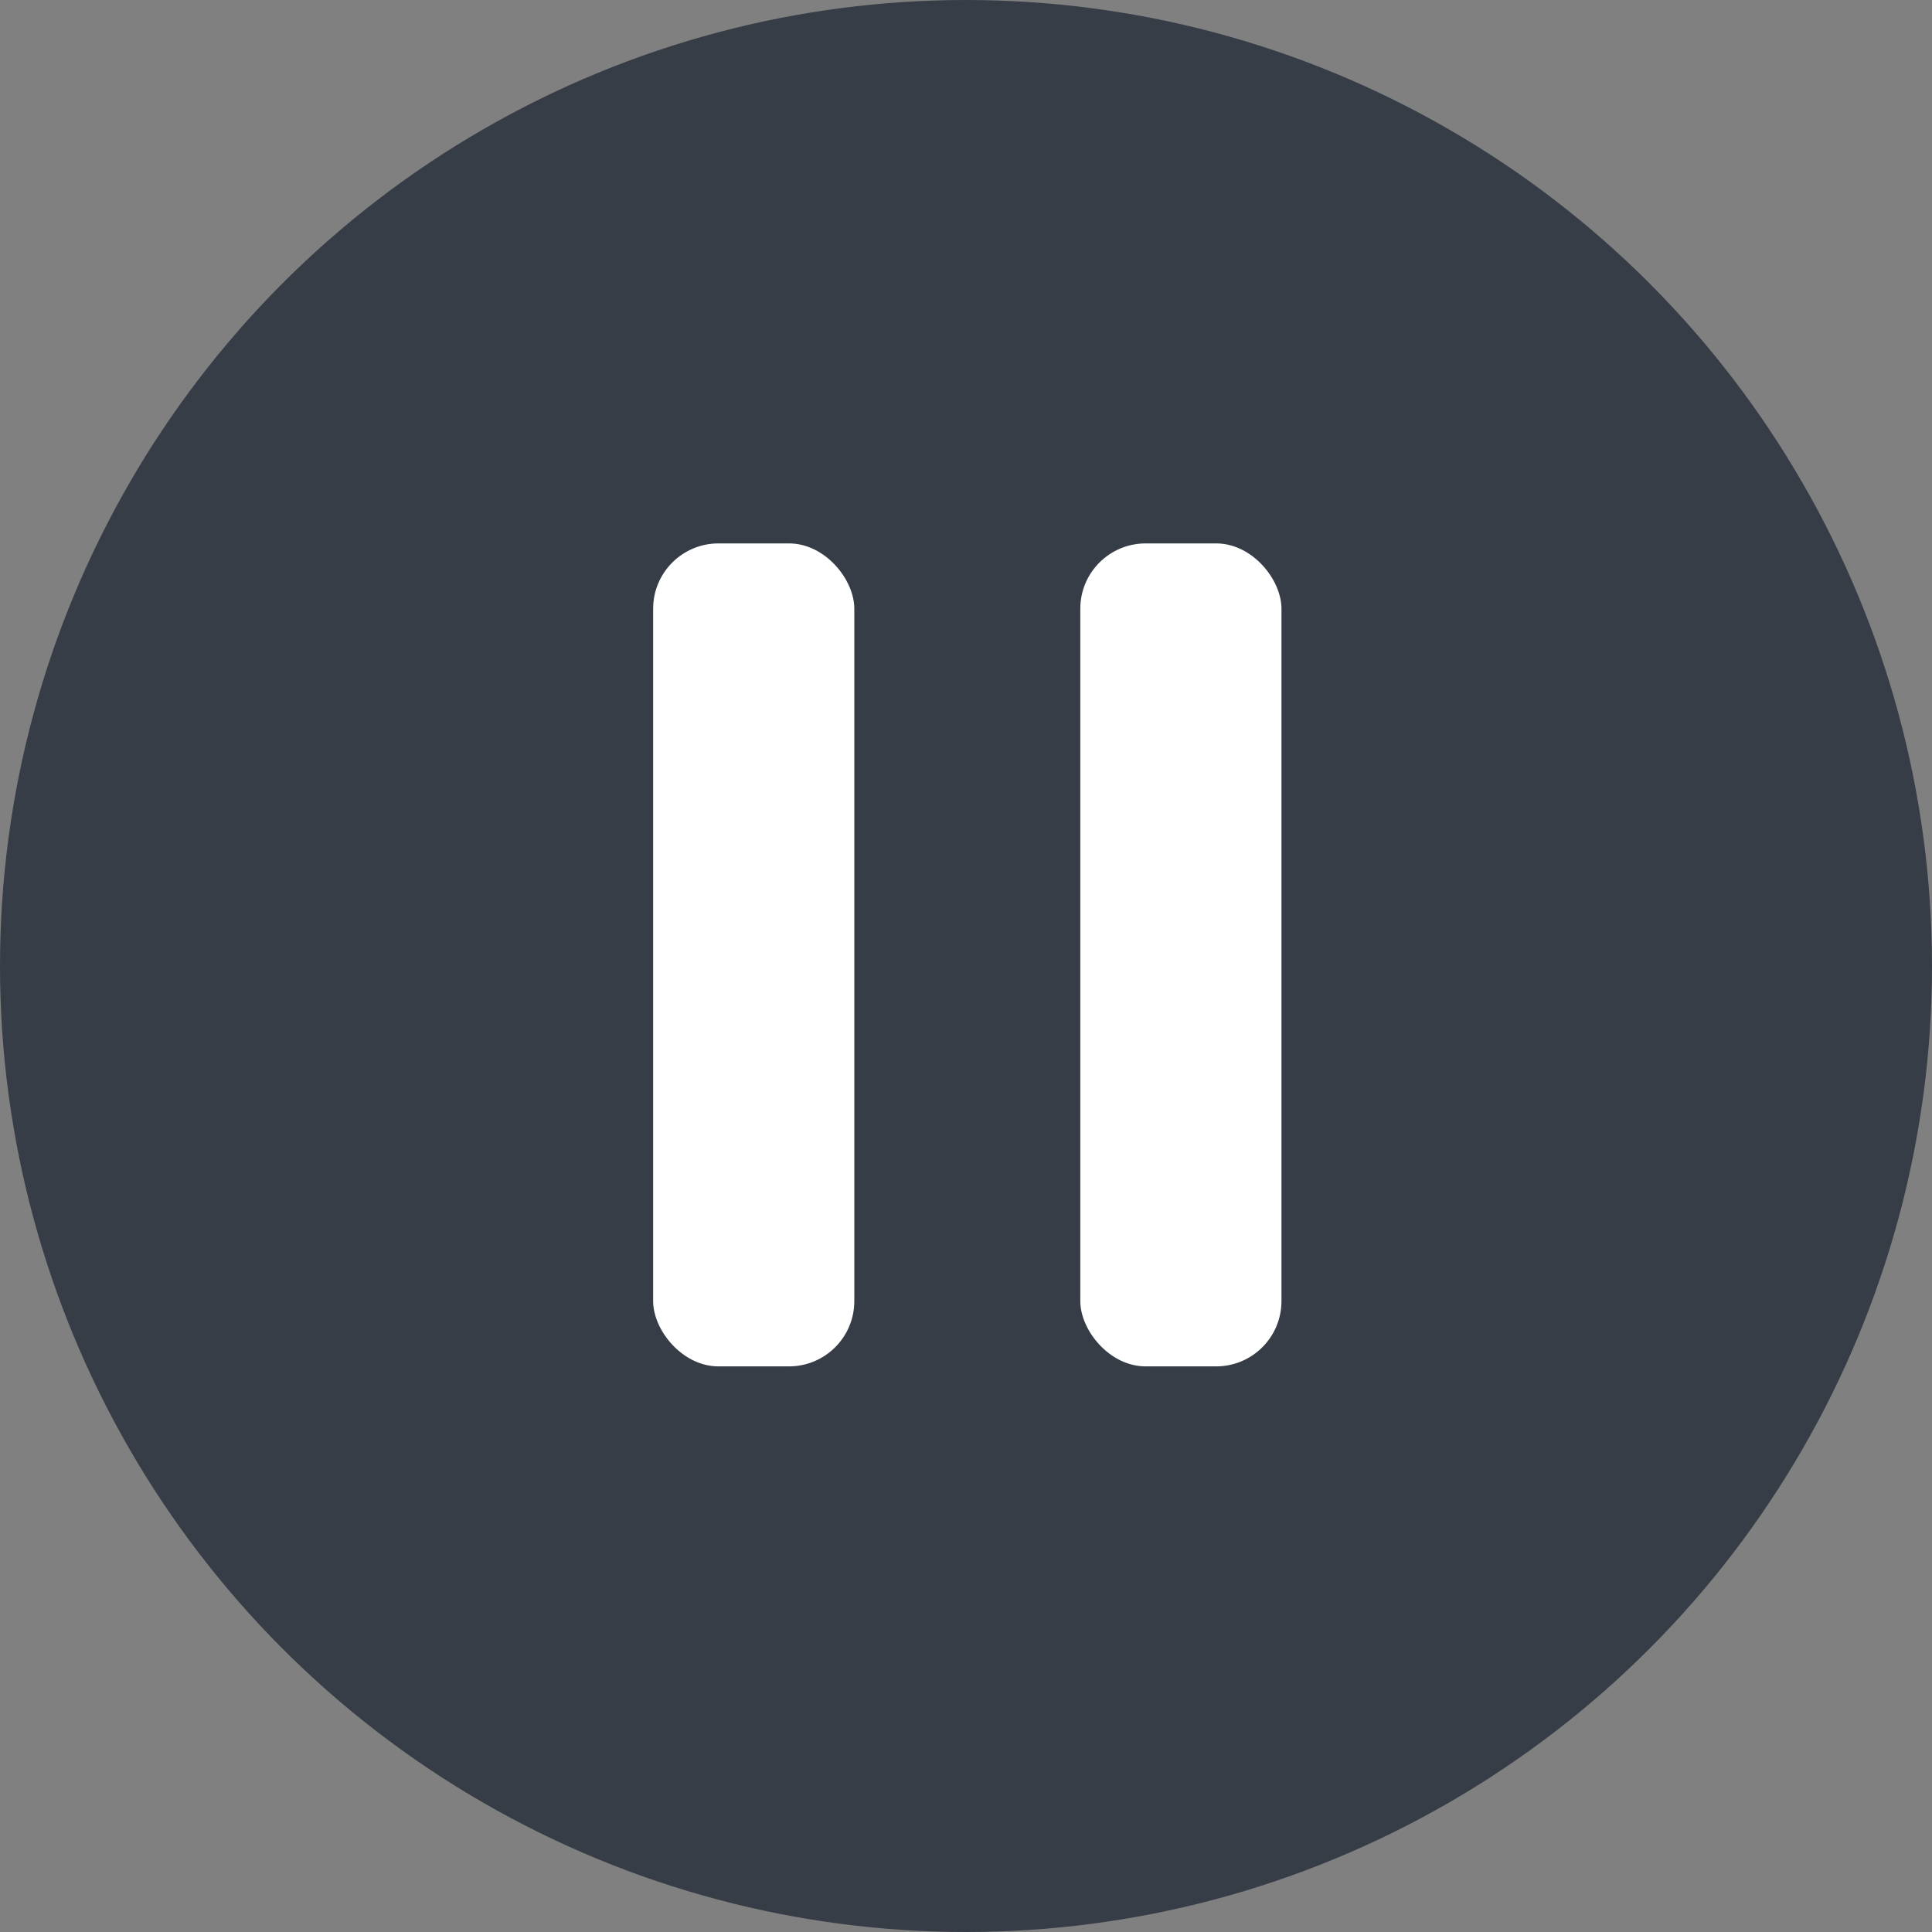 <svg xmlns="http://www.w3.org/2000/svg" viewBox="0 0 29.58 29.58"><rect x="0" y="0" width="29.58" height="29.58" fill="#808080" stroke="none"/><defs><style>.cls-1{fill:#373d47;}.cls-2{fill:#fff;}</style></defs><title>Asset 62</title><g id="Layer_2" data-name="Layer 2"><g id="Layer_55" data-name="Layer 55"><circle class="cls-1" cx="14.79" cy="14.79" r="14.79"/><rect class="cls-2" x="10" y="8.32" width="3.08" height="12.6" rx="1" ry="1"/><rect class="cls-2" x="16.54" y="8.32" width="3.08" height="12.6" rx="1" ry="1"/></g></g></svg>